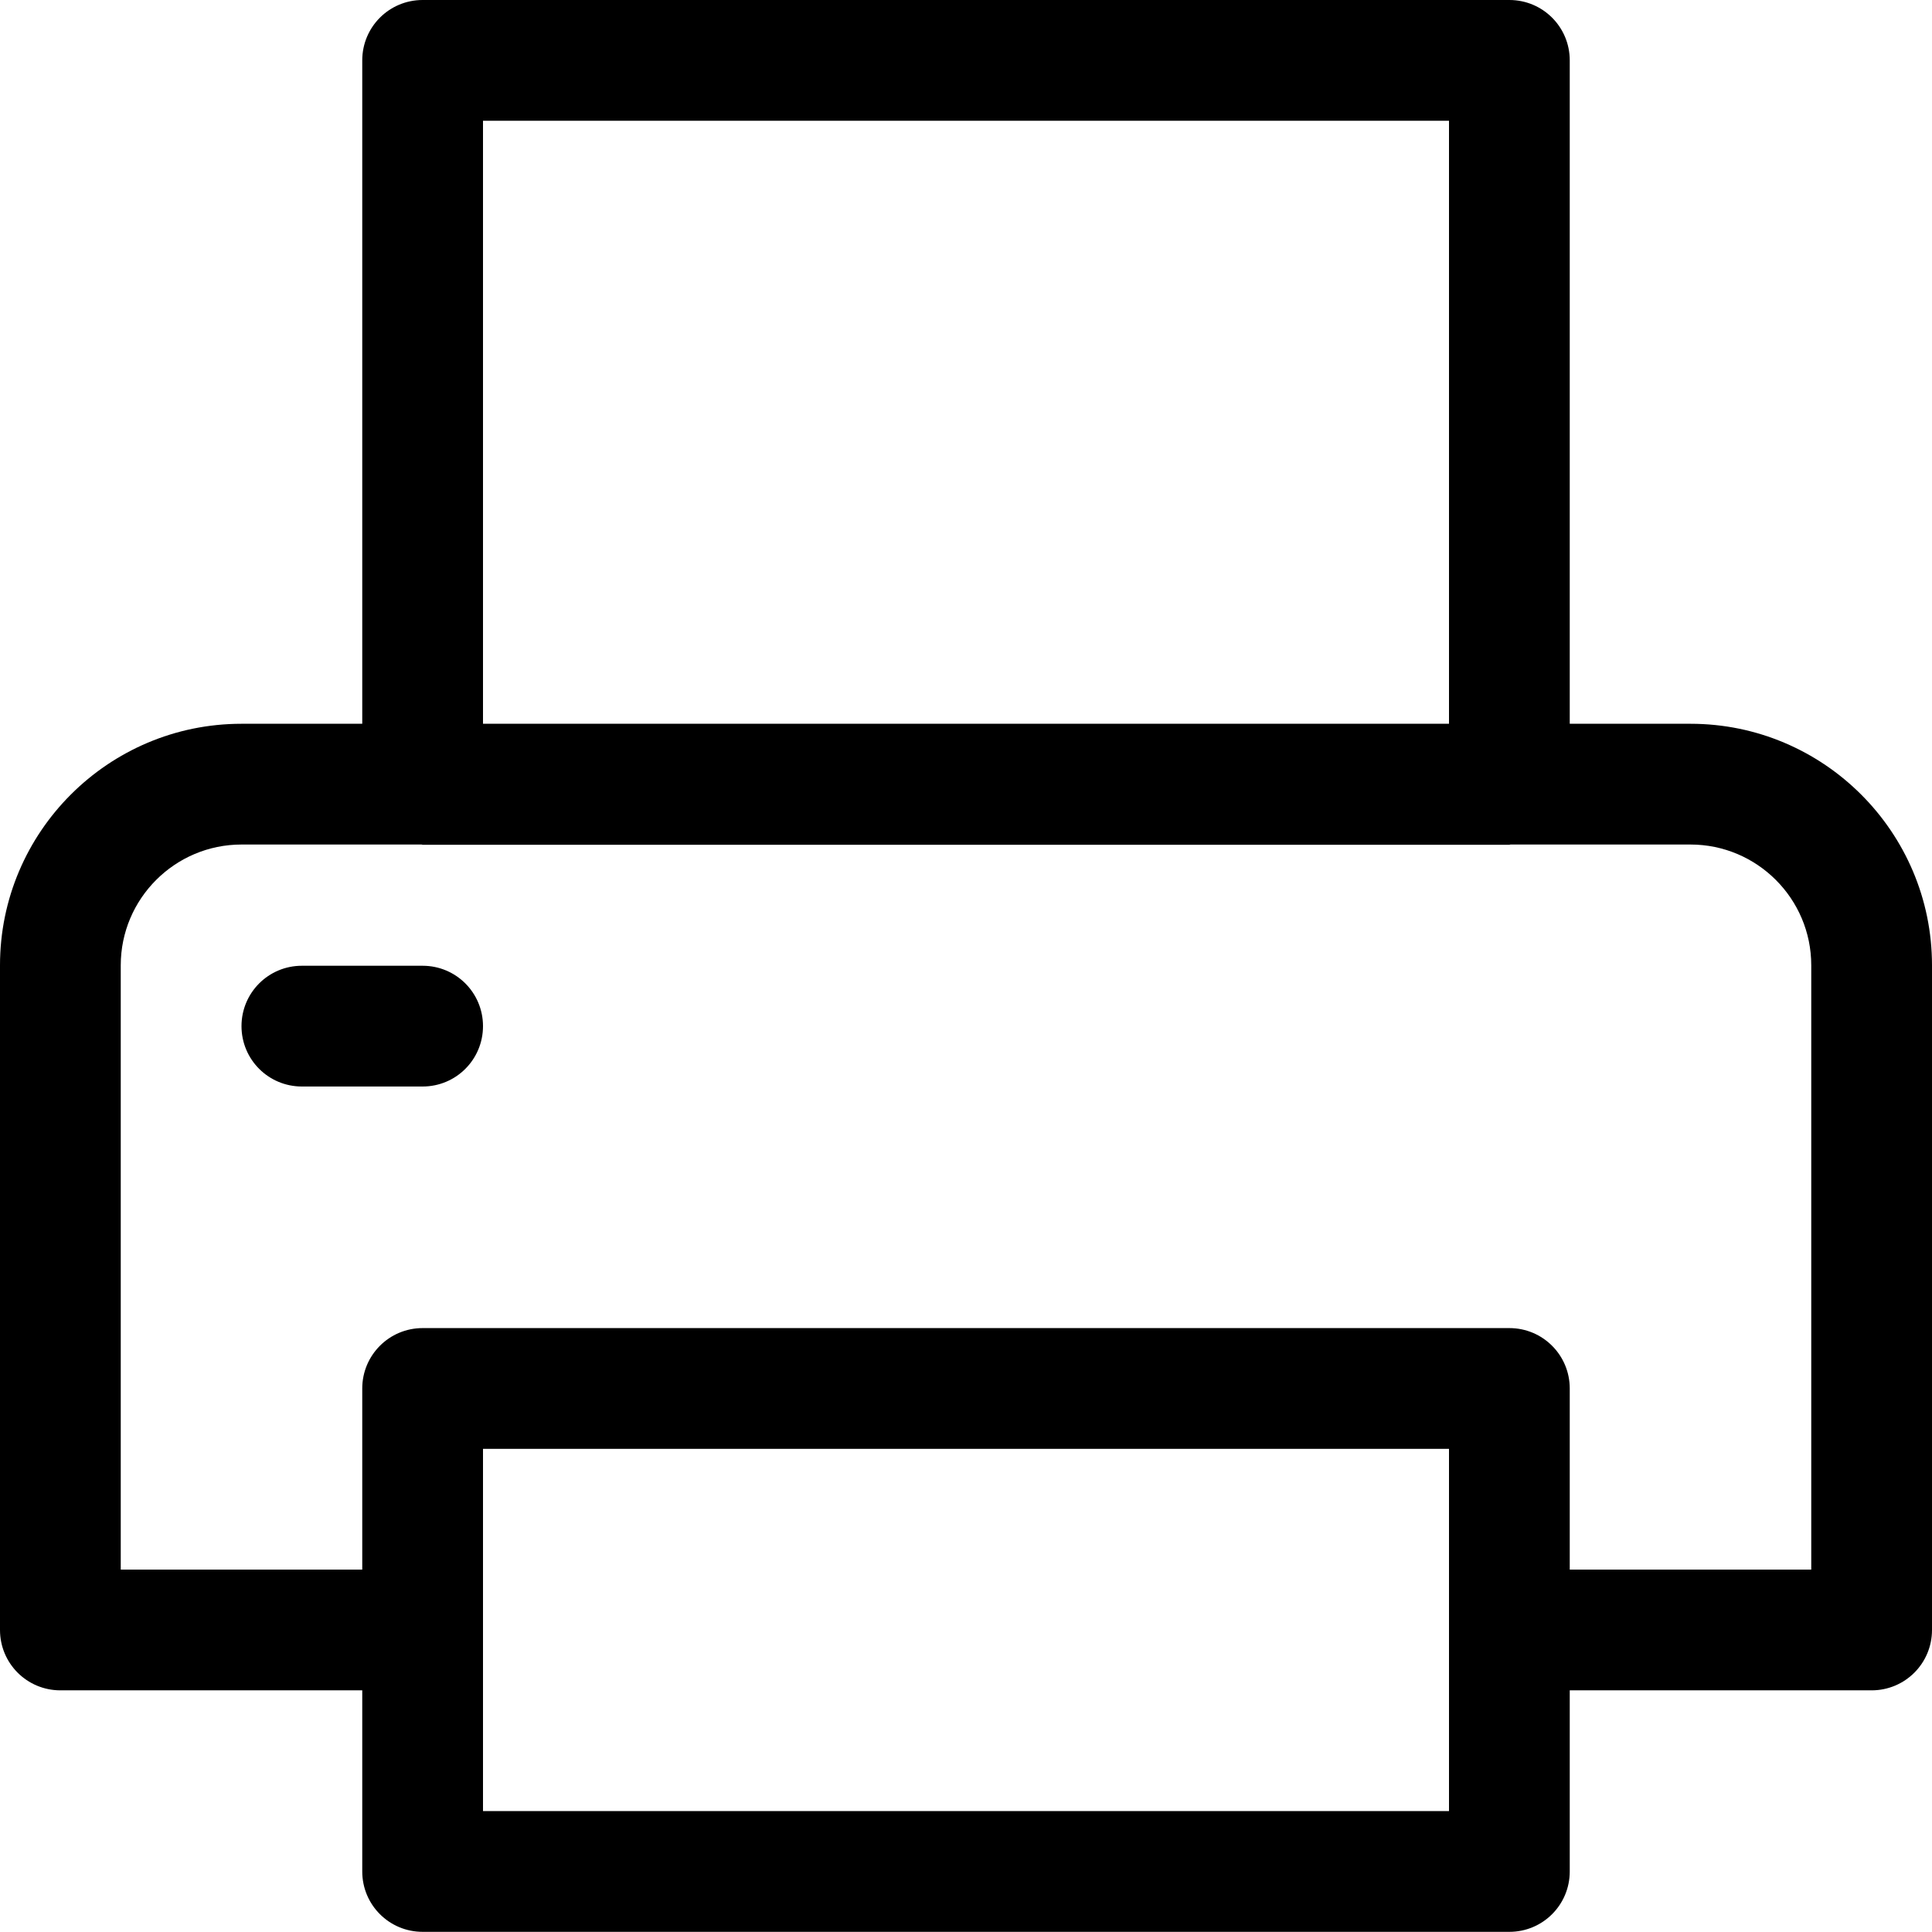 <svg width="24" height="24" viewBox="0 0 24 24" fill="none" xmlns="http://www.w3.org/2000/svg">
<path fill-rule="evenodd" clip-rule="evenodd" d="M19.5 17.248V19.498H22.5V11.991C22.5 11.164 21.827 10.491 21 10.491H18.765C18.762 10.491 18.76 10.492 18.758 10.492C18.755 10.493 18.753 10.494 18.75 10.494H5.25C5.247 10.494 5.245 10.493 5.243 10.492C5.24 10.492 5.238 10.491 5.235 10.491H3C2.173 10.491 1.5 11.164 1.5 11.991V19.498H4.5V17.248C4.5 16.834 4.835 16.498 5.25 16.498H18.75C19.165 16.498 19.5 16.834 19.5 17.248ZM6 22.498H18V20.248V17.998H6V20.248V22.498ZM18 8.991H6V1.5H18V8.991ZM19.5 8.991H21C22.654 8.991 24 10.336 24 11.991V20.248C24 20.663 23.665 20.998 23.25 20.998H19.5V23.248C19.5 23.663 19.165 23.998 18.75 23.998H5.25C4.835 23.998 4.5 23.663 4.5 23.248V20.998H0.75C0.335 20.998 0 20.663 0 20.248V11.991C0 10.336 1.346 8.991 3 8.991H4.5V0.75C4.5 0.335 4.835 0 5.25 0H18.75C19.165 0 19.5 0.335 19.5 0.75V8.991ZM3.75 11.997H5.25C5.665 11.997 6 12.332 6 12.747C6 13.162 5.665 13.497 5.25 13.497H3.75C3.335 13.497 3 13.162 3 12.747C3 12.332 3.335 11.997 3.75 11.997Z" fill="black"/>
</svg>
